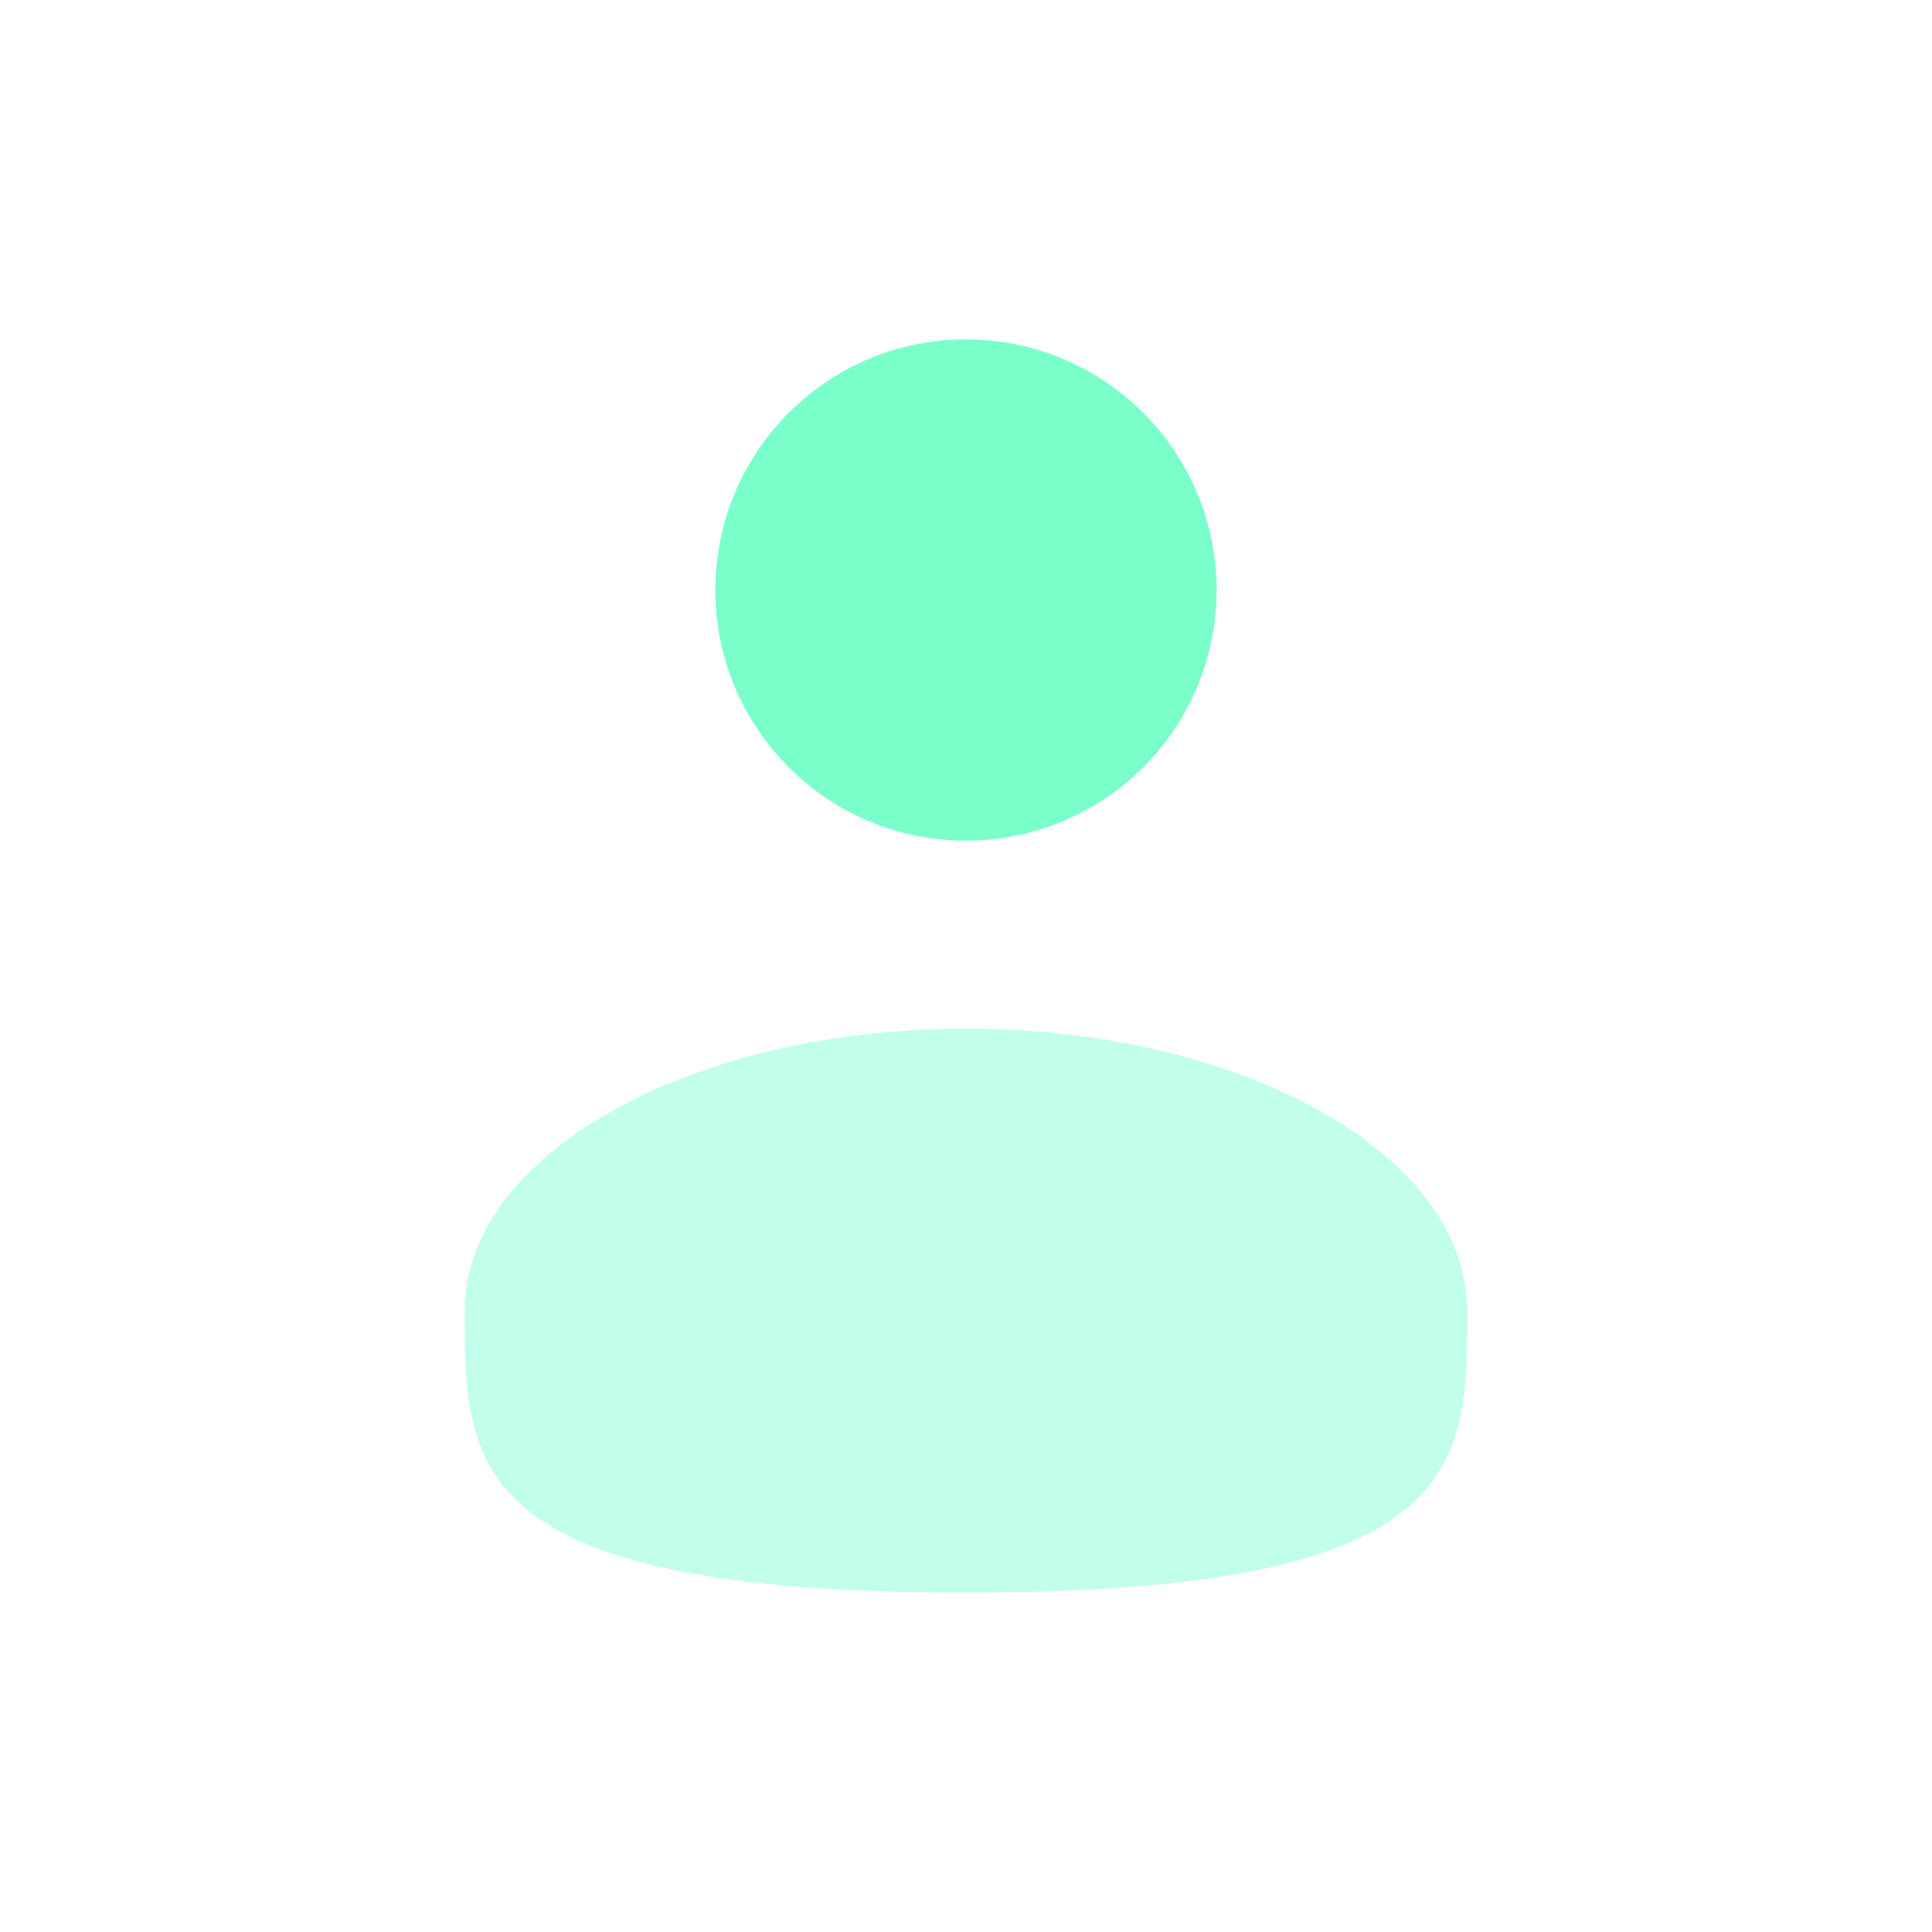<svg width="37" height="37" viewBox="0 0 37 37" fill="none" xmlns="http://www.w3.org/2000/svg">
<circle cx="18.5" cy="11.3" r="4.8" fill="#7BFFCA"/>
<path opacity="0.4" d="M28.1 25.1C28.1 28.082 28.1 30.5 18.5 30.5C8.9 30.5 8.9 28.082 8.9 25.1C8.9 22.118 13.198 19.7 18.5 19.7C23.802 19.7 28.1 22.118 28.1 25.1Z" fill="#64FFD1"/>
</svg>
